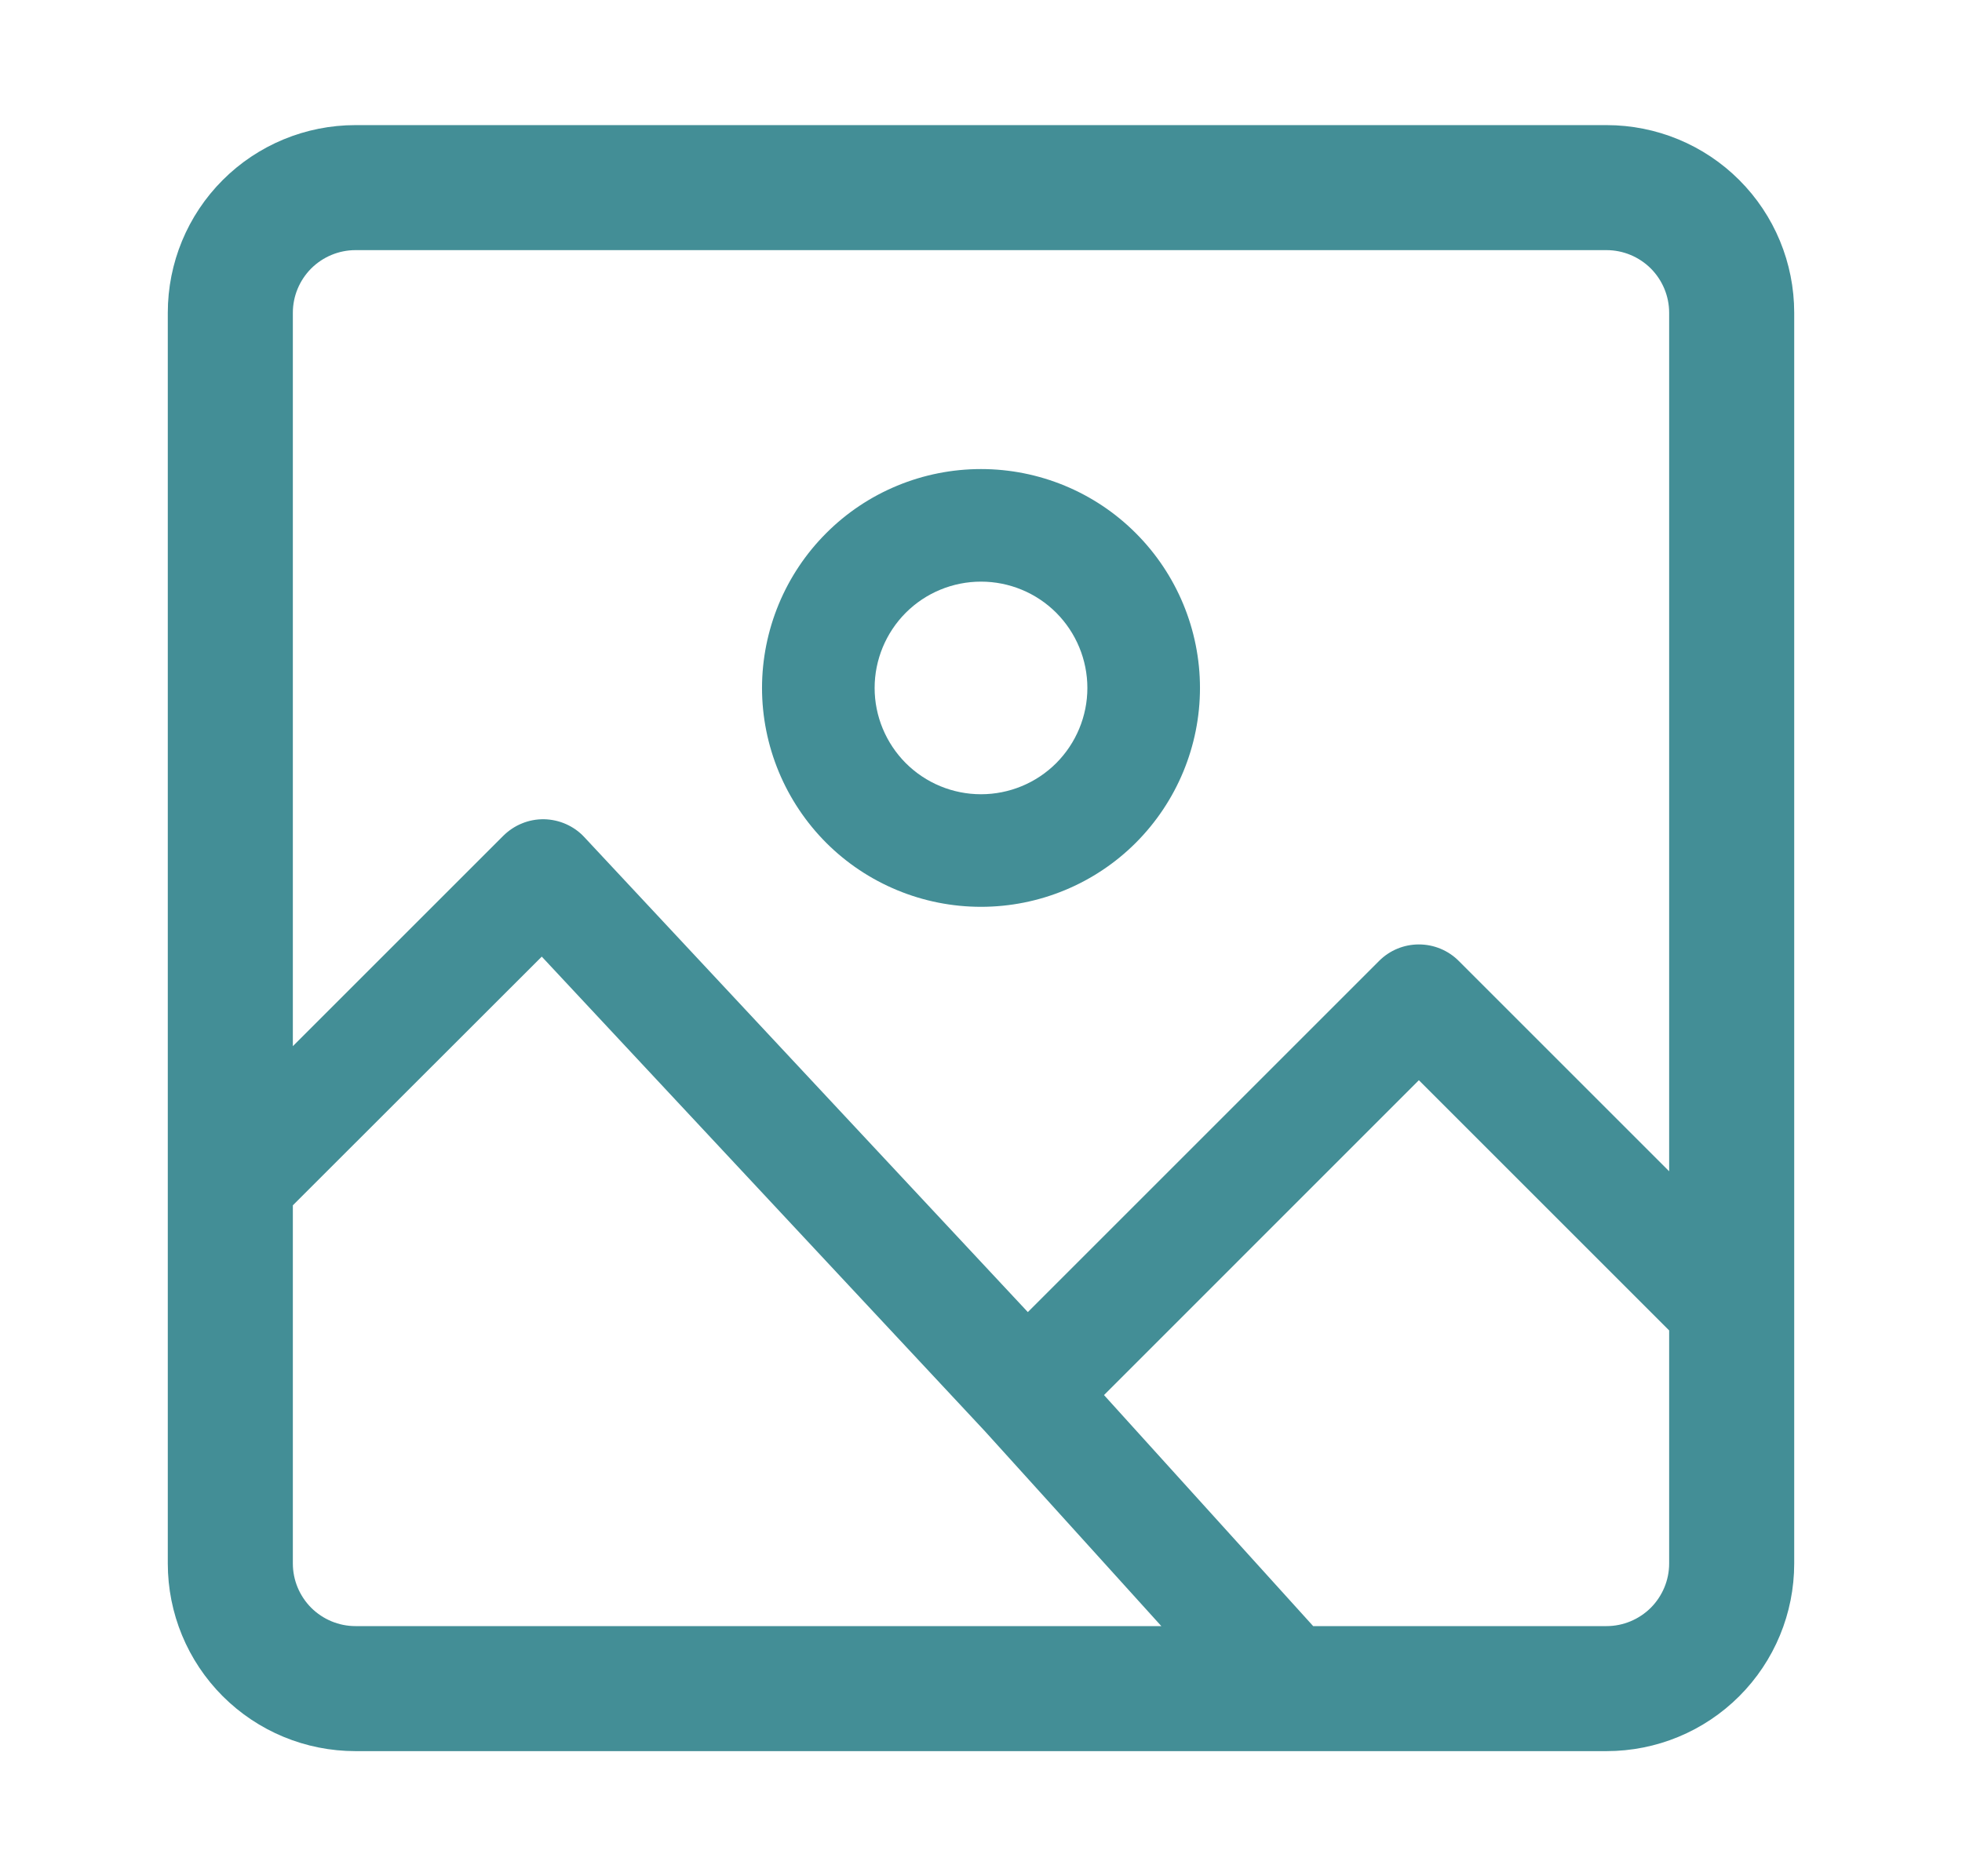 <svg width="23" height="22" viewBox="0 0 23 22" fill="none" xmlns="http://www.w3.org/2000/svg">
<path fill-rule="evenodd" clip-rule="evenodd" d="M4.167 1.467H18.833C19.417 1.467 19.976 1.698 20.389 2.111C20.802 2.524 21.033 3.083 21.033 3.667V18.333C21.033 18.917 20.802 19.476 20.389 19.889C19.976 20.302 19.417 20.533 18.833 20.533H4.167C3.583 20.533 3.024 20.302 2.611 19.889C2.198 19.476 1.967 18.917 1.967 18.333V3.667C1.967 3.083 2.198 2.524 2.611 2.111C3.024 1.698 3.583 1.467 4.167 1.467ZM4.167 2.933C3.972 2.933 3.786 3.011 3.648 3.148C3.511 3.286 3.433 3.472 3.433 3.667V12.267L5.9 9.8C5.963 9.738 6.037 9.688 6.119 9.655C6.201 9.621 6.289 9.605 6.378 9.606C6.466 9.608 6.554 9.627 6.635 9.663C6.716 9.699 6.789 9.75 6.849 9.815L12.049 15.385L16.167 11.267C16.291 11.143 16.458 11.074 16.633 11.074C16.808 11.074 16.976 11.143 17.1 11.267L19.567 13.734V3.667C19.567 3.472 19.489 3.286 19.352 3.148C19.214 3.011 19.028 2.933 18.833 2.933H4.167ZM3.433 18.333V14.133L6.351 11.217L11.546 16.782L13.614 19.067H4.167C3.972 19.067 3.786 18.989 3.648 18.852C3.511 18.714 3.433 18.528 3.433 18.333ZM18.833 19.067H15.394L12.942 16.358L16.633 12.666L19.567 15.6V18.333C19.567 18.528 19.489 18.714 19.352 18.852C19.214 18.989 19.028 19.067 18.833 19.067ZM10.253 8.067C10.253 7.736 10.385 7.419 10.618 7.185C10.852 6.951 11.169 6.82 11.5 6.82C11.831 6.82 12.148 6.951 12.382 7.185C12.615 7.419 12.747 7.736 12.747 8.067C12.747 8.397 12.615 8.714 12.382 8.948C12.148 9.182 11.831 9.313 11.5 9.313C11.169 9.313 10.852 9.182 10.618 8.948C10.385 8.714 10.253 8.397 10.253 8.067ZM11.5 5.5C11.163 5.5 10.829 5.566 10.518 5.695C10.206 5.824 9.923 6.013 9.685 6.252C9.447 6.49 9.258 6.773 9.129 7.084C9 7.396 8.933 7.73 8.933 8.067C8.933 8.404 9 8.737 9.129 9.049C9.258 9.36 9.447 9.643 9.685 9.882C9.923 10.12 10.206 10.309 10.518 10.438C10.829 10.567 11.163 10.633 11.5 10.633C12.181 10.633 12.834 10.363 13.315 9.882C13.796 9.4 14.067 8.747 14.067 8.067C14.067 7.386 13.796 6.733 13.315 6.252C12.834 5.77 12.181 5.5 11.5 5.5Z" fill="#438E96"/>
</svg>
